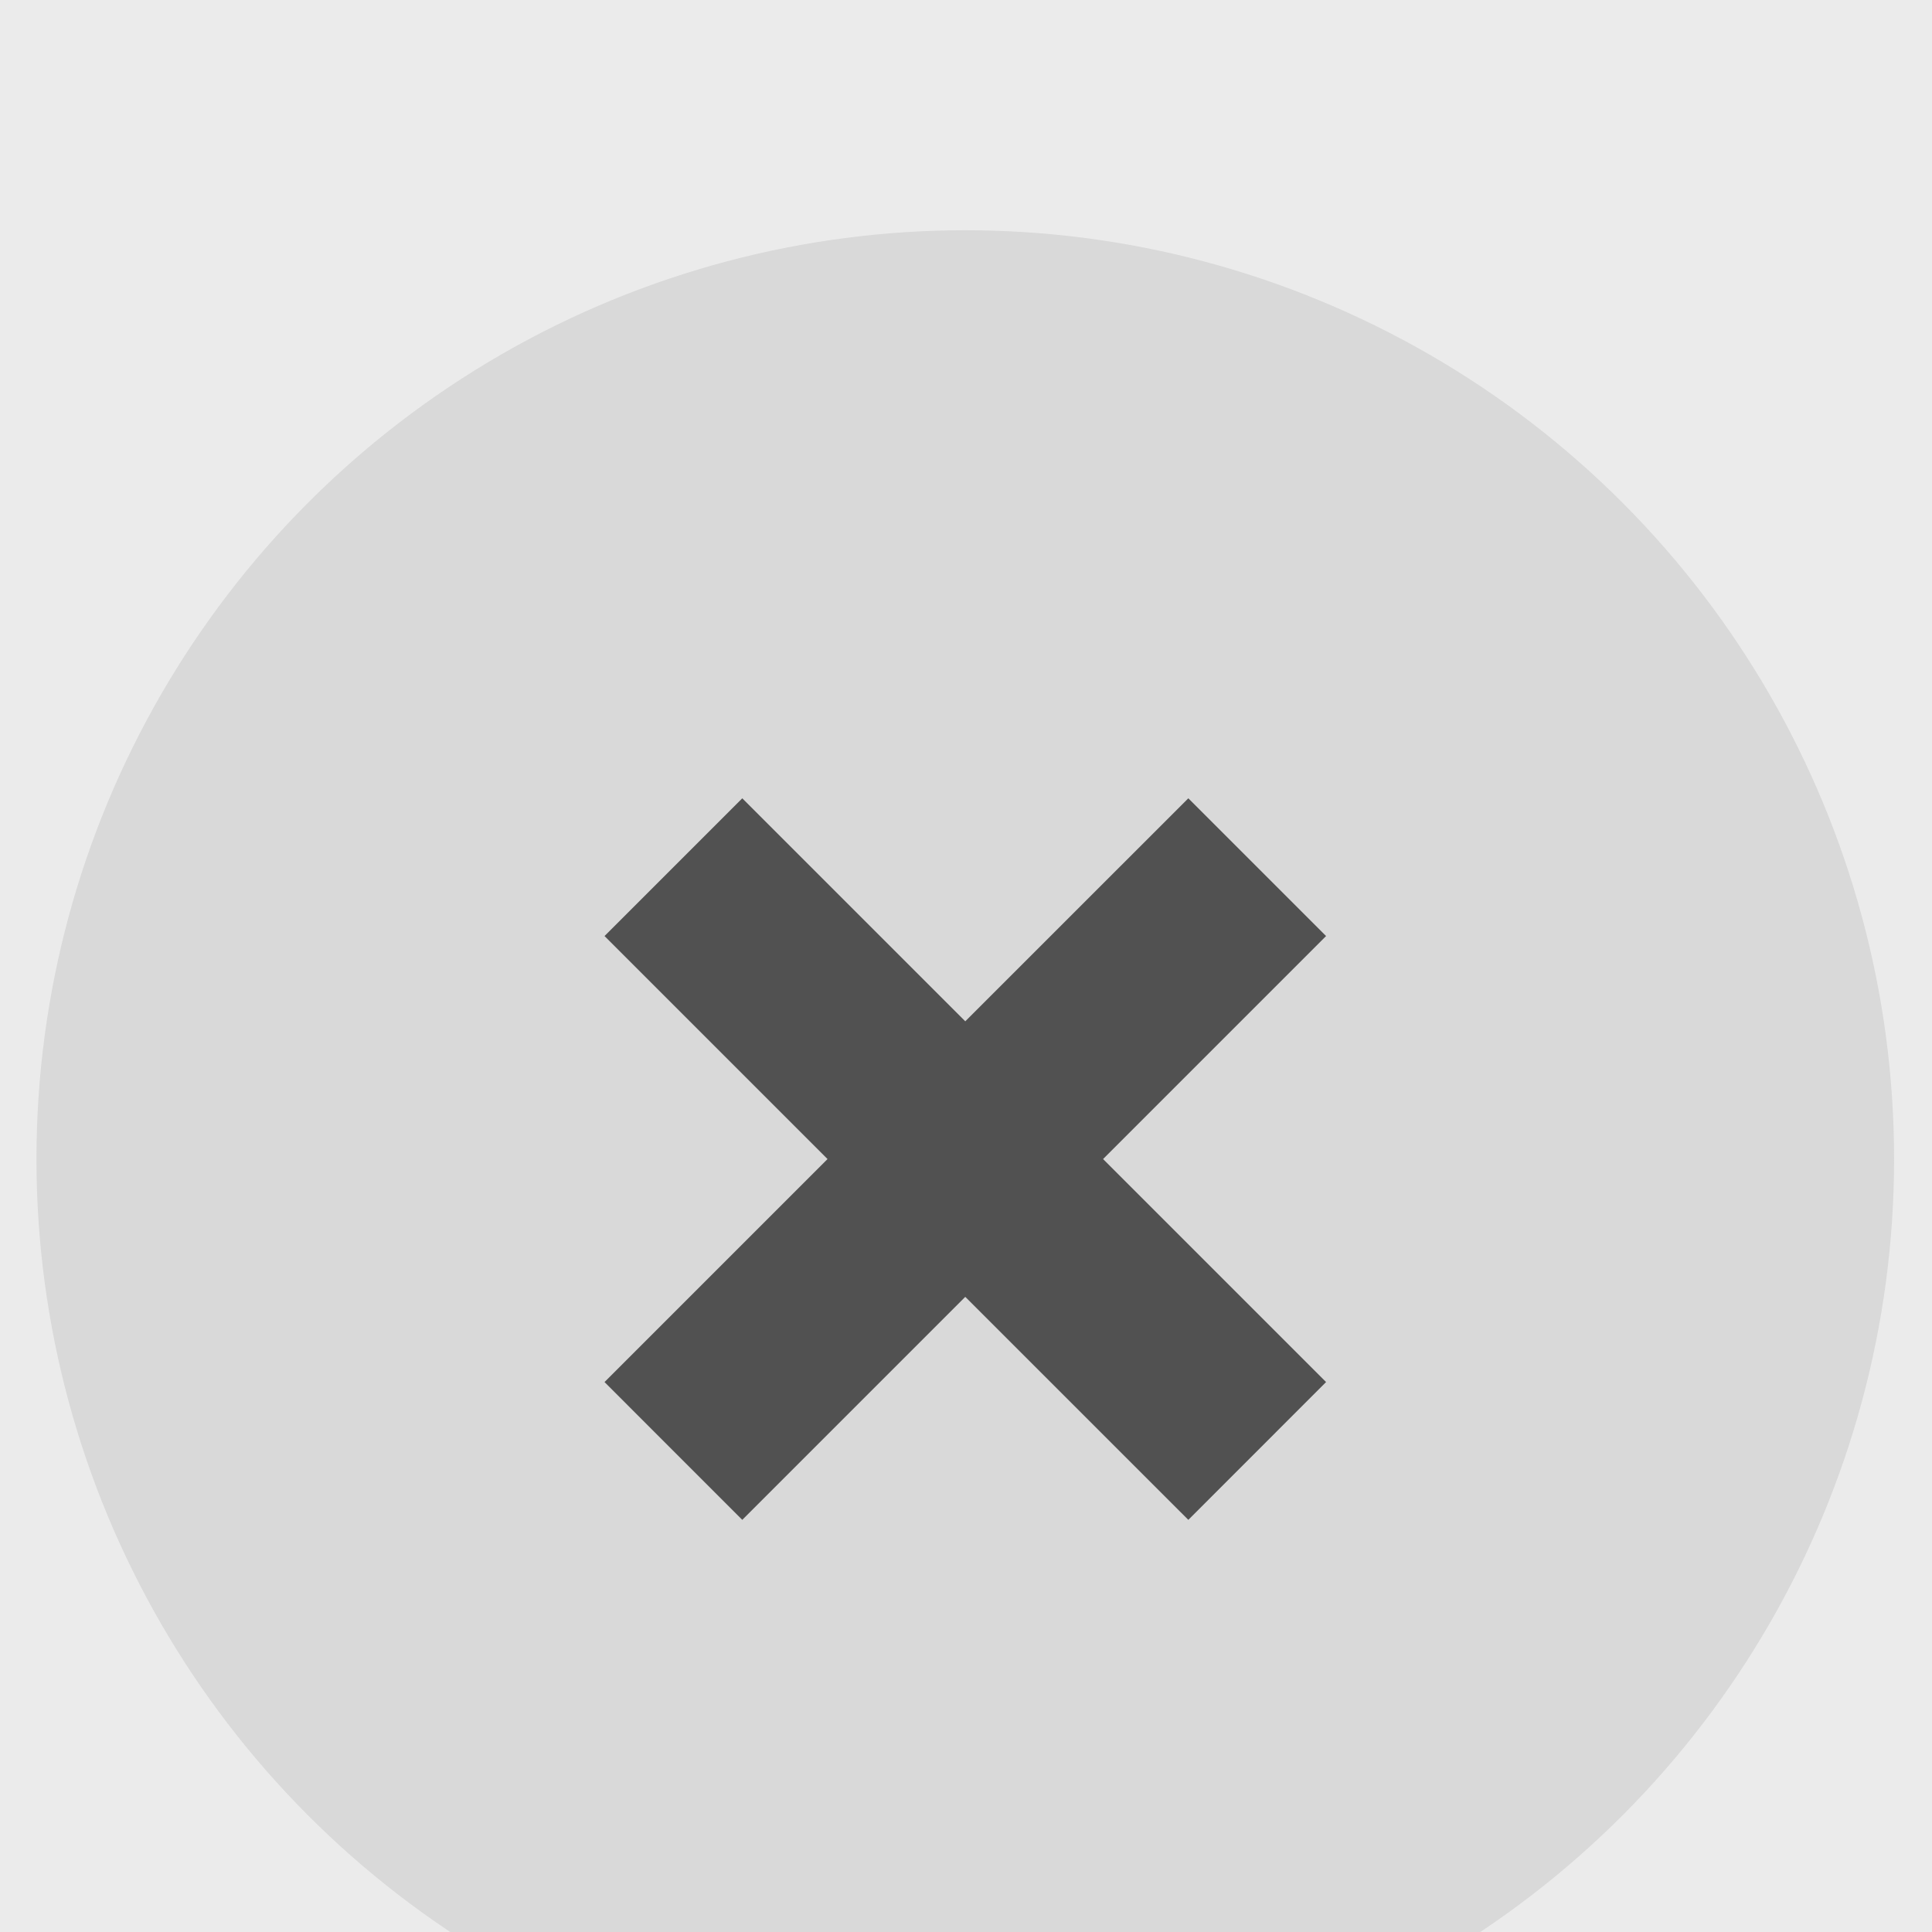 <svg width="40" height="40" viewBox="0 0 40 40" fill="none" xmlns="http://www.w3.org/2000/svg">
<rect width="40" height="40" fill="#1E1E1E"/>
<rect width="1440" height="1024" transform="translate(-1339 -255)" fill="white"/>
<g filter="url(#filter0_d_0_1)">
<g filter="url(#filter1_b_0_1)">
<rect x="-230" y="-30" width="294" height="570.052" rx="26" fill="#D9D9D9" fill-opacity="0.5"/>
</g>
<circle cx="19.985" cy="19.997" r="19.23" fill="#D9D9D9"/>
<path d="M12.516 15.38L17.133 19.997L12.516 24.614L15.368 27.467L19.985 22.85L24.603 27.467L27.455 24.614L22.838 19.997L27.455 15.38L24.603 12.528L19.985 17.145L15.368 12.528L12.516 15.38Z" fill="#515151"/>
</g>
<defs>
<filter id="filter0_d_0_1" x="-234" y="-30" width="302" height="578.052" filterUnits="userSpaceOnUse" color-interpolation-filters="sRGB">
<feFlood flood-opacity="0" result="BackgroundImageFix"/>
<feColorMatrix in="SourceAlpha" type="matrix" values="0 0 0 0 0 0 0 0 0 0 0 0 0 0 0 0 0 0 127 0" result="hardAlpha"/>
<feOffset dy="4"/>
<feGaussianBlur stdDeviation="2"/>
<feComposite in2="hardAlpha" operator="out"/>
<feColorMatrix type="matrix" values="0 0 0 0 0 0 0 0 0 0 0 0 0 0 0 0 0 0 0.25 0"/>
<feBlend mode="normal" in2="BackgroundImageFix" result="effect1_dropShadow_0_1"/>
<feBlend mode="normal" in="SourceGraphic" in2="effect1_dropShadow_0_1" result="shape"/>
</filter>
<filter id="filter1_b_0_1" x="-250" y="-50" width="334" height="610.052" filterUnits="userSpaceOnUse" color-interpolation-filters="sRGB">
<feFlood flood-opacity="0" result="BackgroundImageFix"/>
<feGaussianBlur in="BackgroundImageFix" stdDeviation="10"/>
<feComposite in2="SourceAlpha" operator="in" result="effect1_backgroundBlur_0_1"/>
<feBlend mode="normal" in="SourceGraphic" in2="effect1_backgroundBlur_0_1" result="shape"/>
</filter>
</defs>
</svg>
